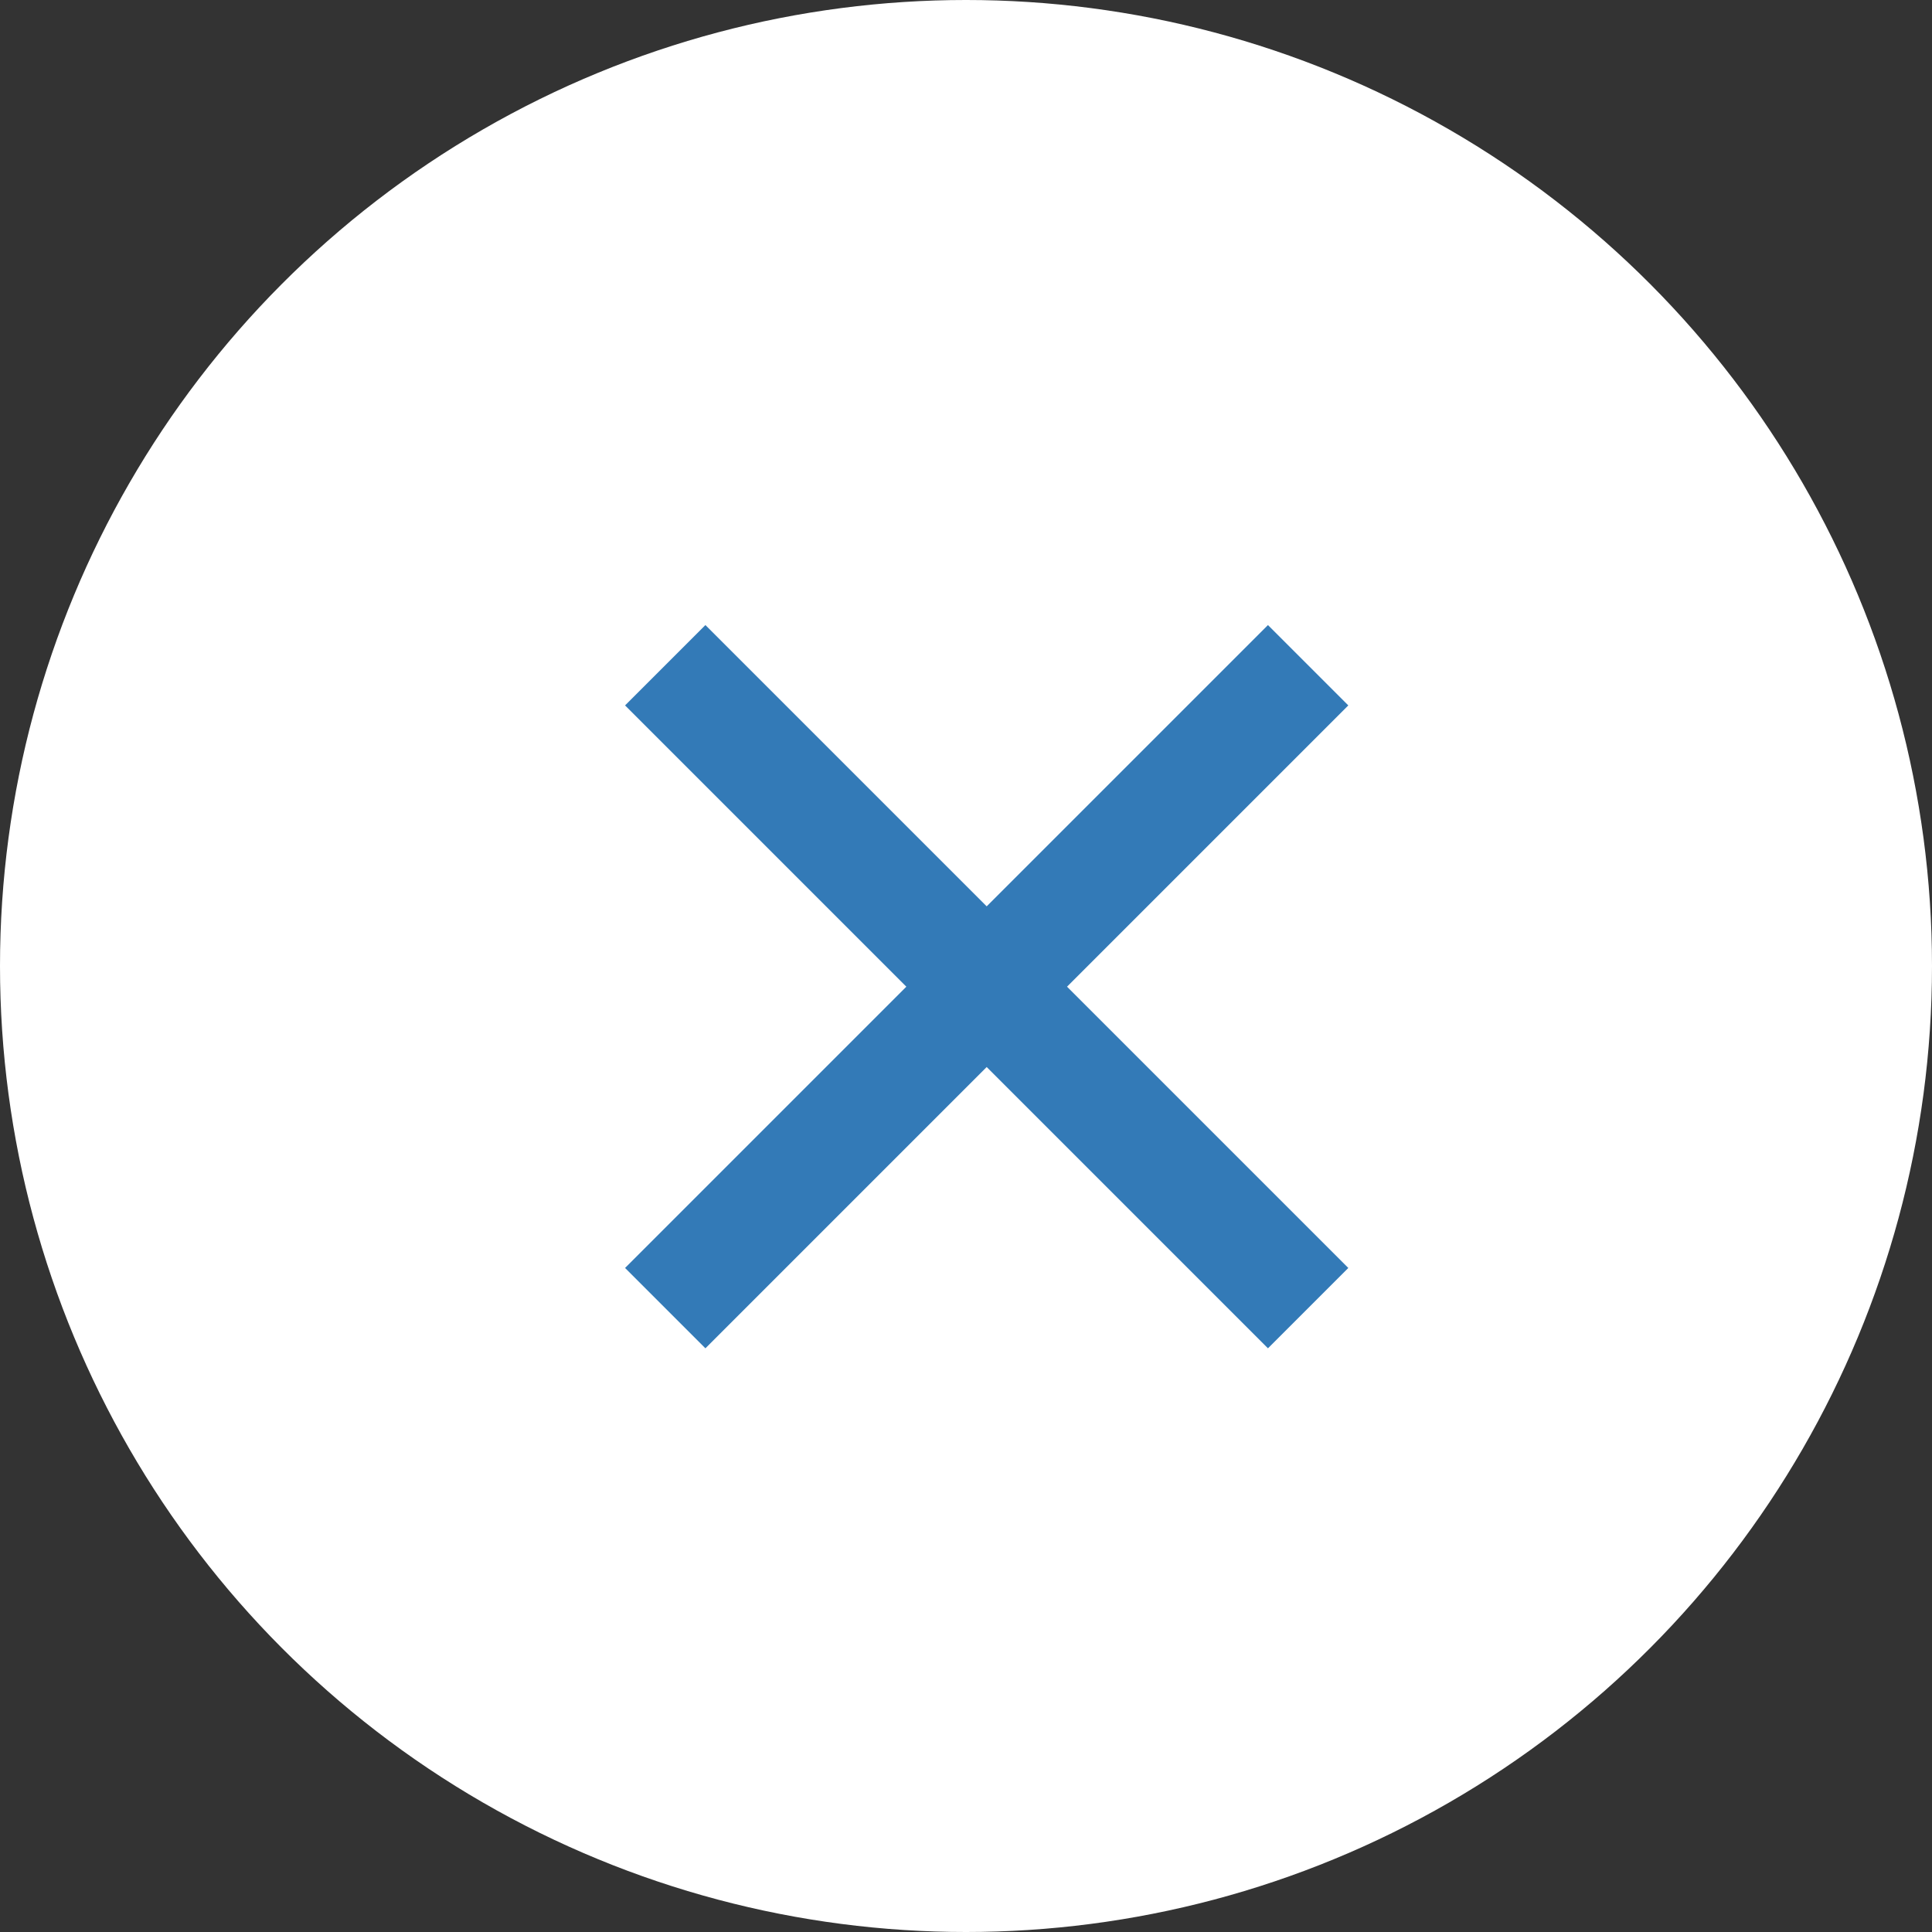<svg width="34" height="34" viewBox="0 0 34 34" fill="none" xmlns="http://www.w3.org/2000/svg">
<rect x="0" y="0" width="34" height="34" fill="#333333" stroke="none"/>
<circle cx="17" cy="17" r="17" fill="white"/>
<path d="M17.364 15.95L22.314 11L23.728 12.414L18.778 17.364L23.728 22.314L22.314 23.728L17.364 18.778L12.414 23.728L11 22.314L15.95 17.364L11 12.414L12.414 11L17.364 15.95Z" fill="#337AB7"/>
</svg>
